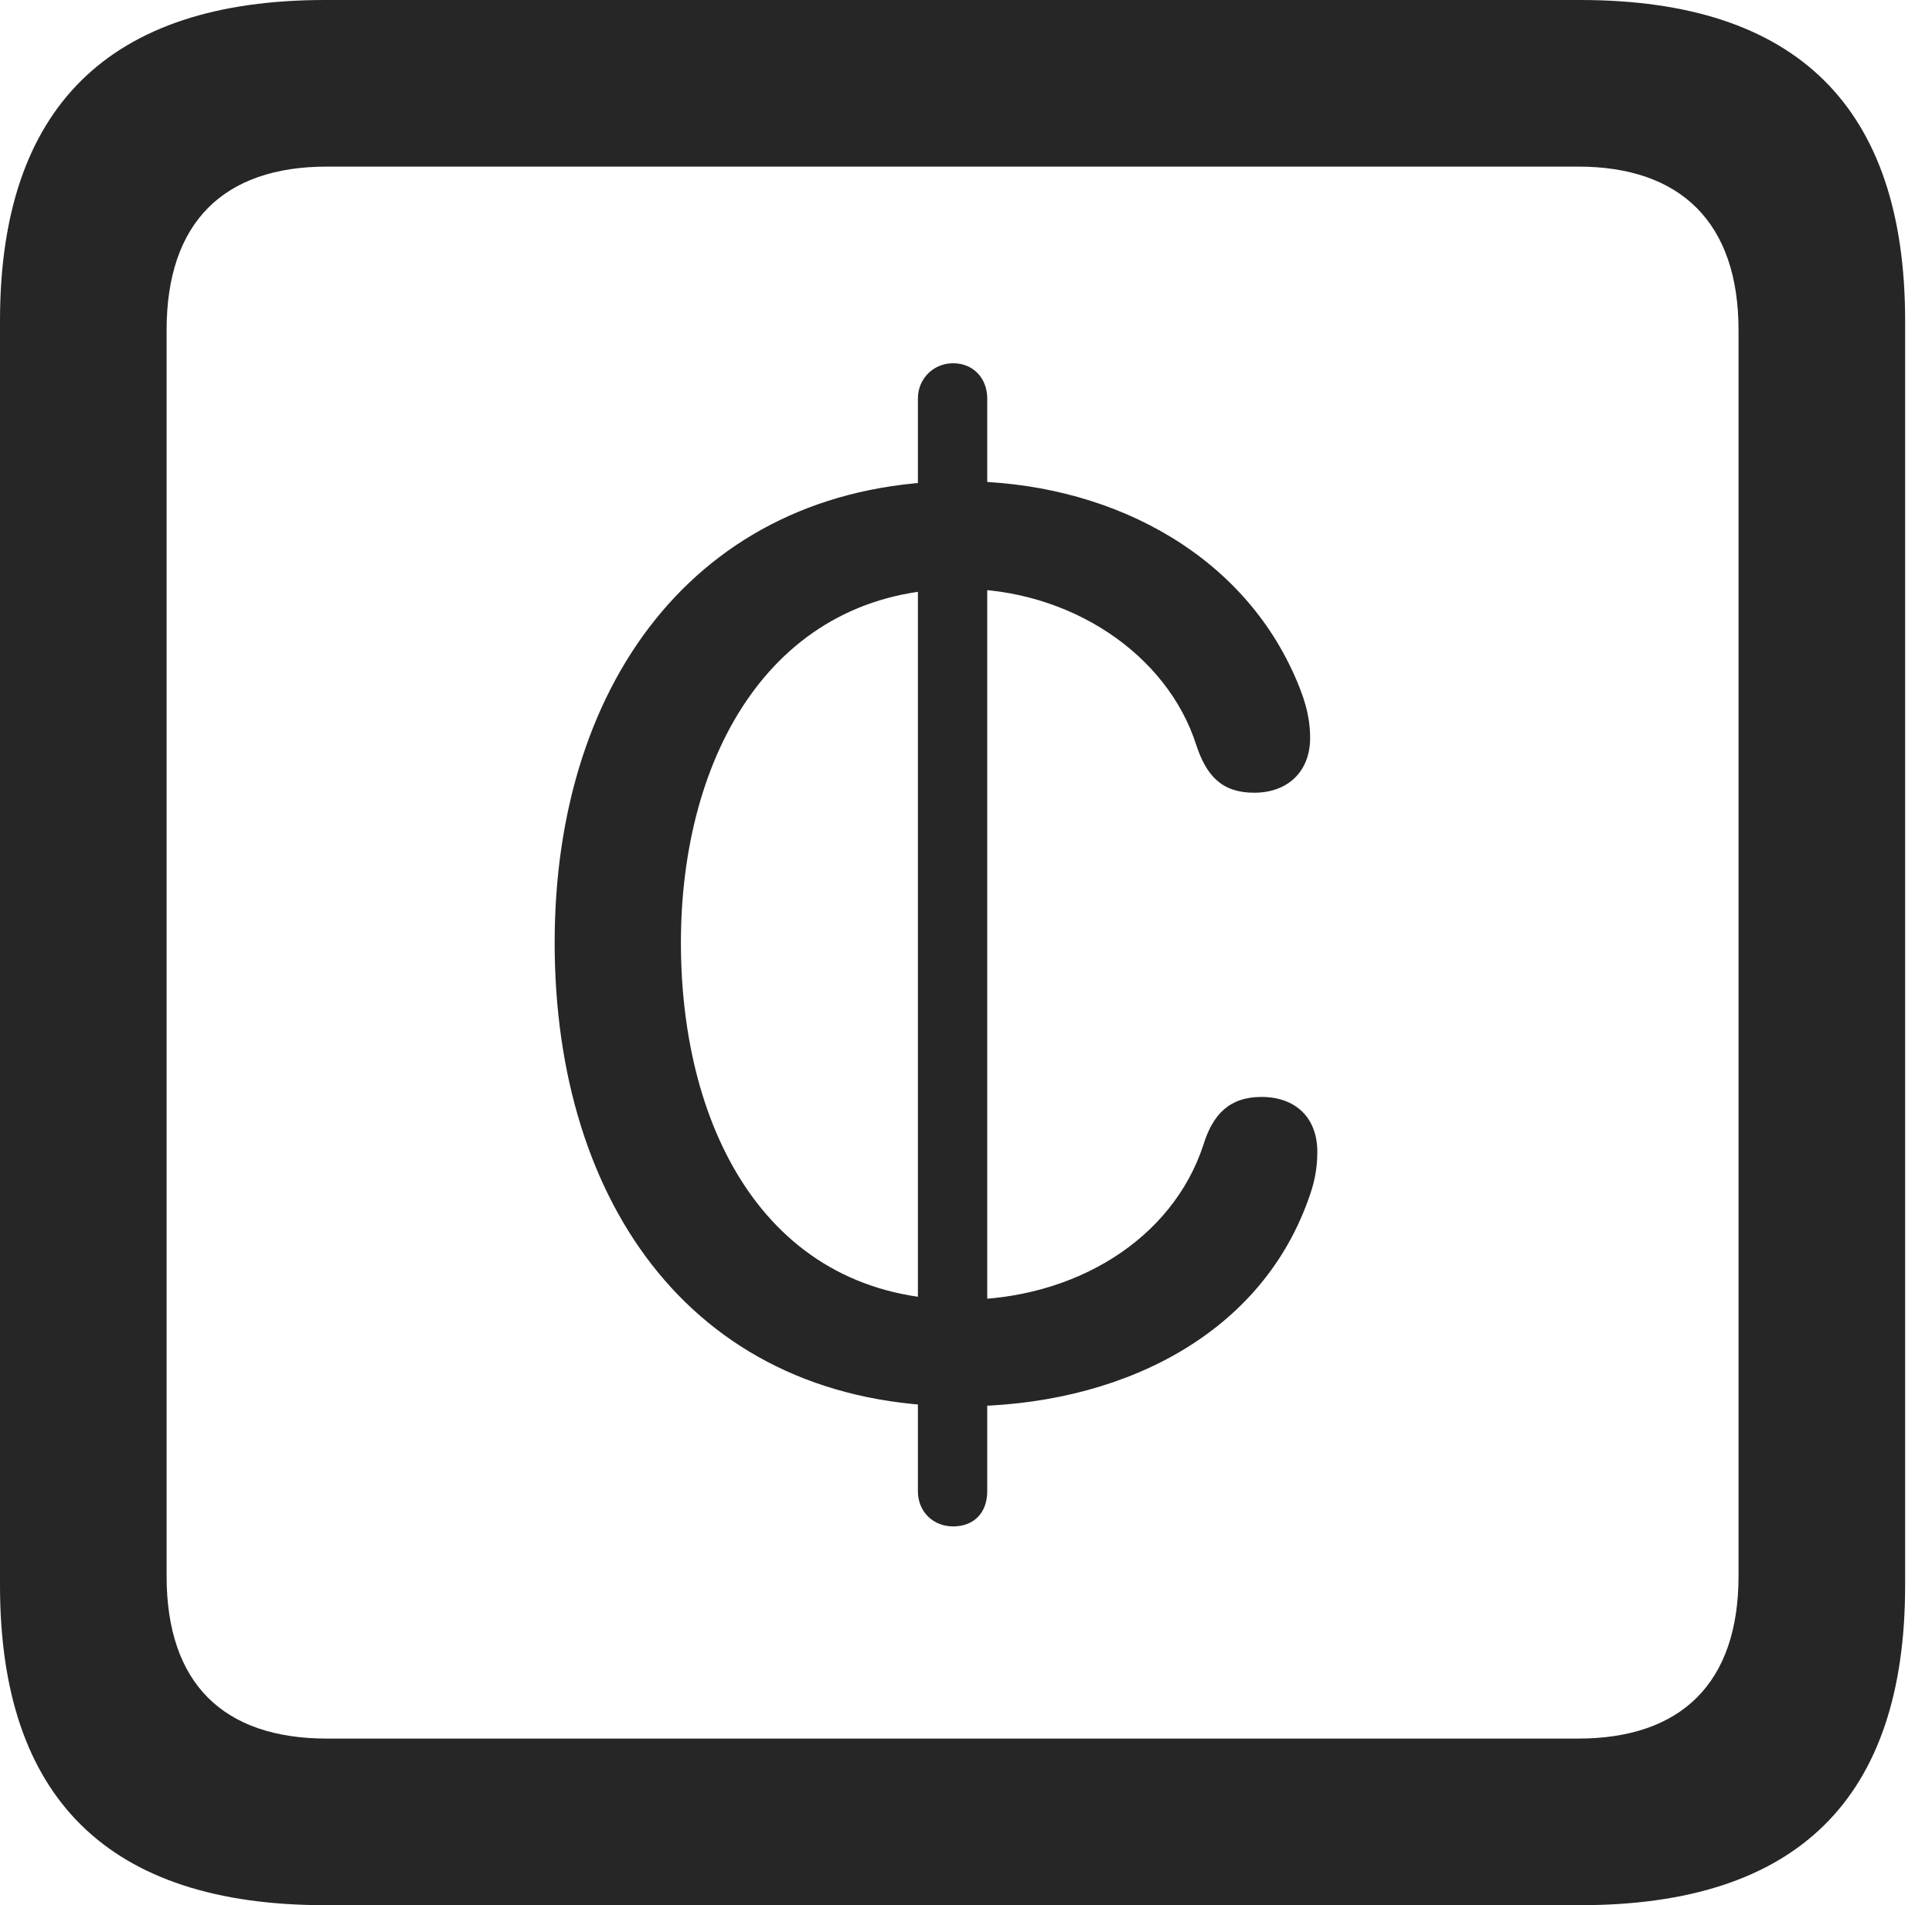 <?xml version="1.0" encoding="UTF-8"?>
<!--Generator: Apple Native CoreSVG 326-->
<!DOCTYPE svg
PUBLIC "-//W3C//DTD SVG 1.1//EN"
       "http://www.w3.org/Graphics/SVG/1.1/DTD/svg11.dtd">
<svg version="1.1" xmlns="http://www.w3.org/2000/svg" xmlns:xlink="http://www.w3.org/1999/xlink" viewBox="0 0 25.525 25.17">
 <g>
  <rect height="25.17" opacity="0" width="25.525" x="0" y="0"/>
  <path d="M4.293 25.17L20.877 25.17C23.748 25.17 25.17 23.762 25.17 20.945L25.17 4.238C25.17 1.422 23.748 0 20.877 0L4.293 0C1.436 0 0 1.422 0 4.238L0 20.945C0 23.762 1.436 25.17 4.293 25.17ZM4.32 22.969C2.953 22.969 2.201 22.244 2.201 20.822L2.201 4.361C2.201 2.939 2.953 2.201 4.32 2.201L20.85 2.201C22.203 2.201 22.969 2.939 22.969 4.361L22.969 20.822C22.969 22.244 22.203 22.969 20.85 22.969Z" fill="black" fill-opacity="0.85"/>
  <path d="M12.701 18.58C14.752 18.58 16.625 17.678 17.281 15.859C17.363 15.641 17.404 15.449 17.404 15.217C17.404 14.766 17.117 14.492 16.666 14.492C16.242 14.492 16.023 14.725 15.9 15.121C15.49 16.379 14.191 17.172 12.701 17.172C10.145 17.172 8.996 14.93 8.996 12.455C8.996 9.967 10.213 7.779 12.688 7.779C14.137 7.779 15.422 8.641 15.805 9.844C15.941 10.254 16.146 10.473 16.57 10.473C17.008 10.473 17.309 10.199 17.309 9.748C17.309 9.434 17.213 9.174 17.104 8.928C16.365 7.26 14.602 6.357 12.688 6.357C9.311 6.357 7.328 8.928 7.328 12.455C7.328 15.914 9.188 18.58 12.701 18.58ZM12.592 20.166C12.865 20.166 13.043 19.988 13.043 19.701L13.043 5.264C13.043 5.004 12.865 4.799 12.592 4.799C12.332 4.799 12.127 5.004 12.127 5.264L12.127 19.701C12.127 19.975 12.332 20.166 12.592 20.166Z" fill="black" fill-opacity="0.85"/>
 </g>
</svg>
